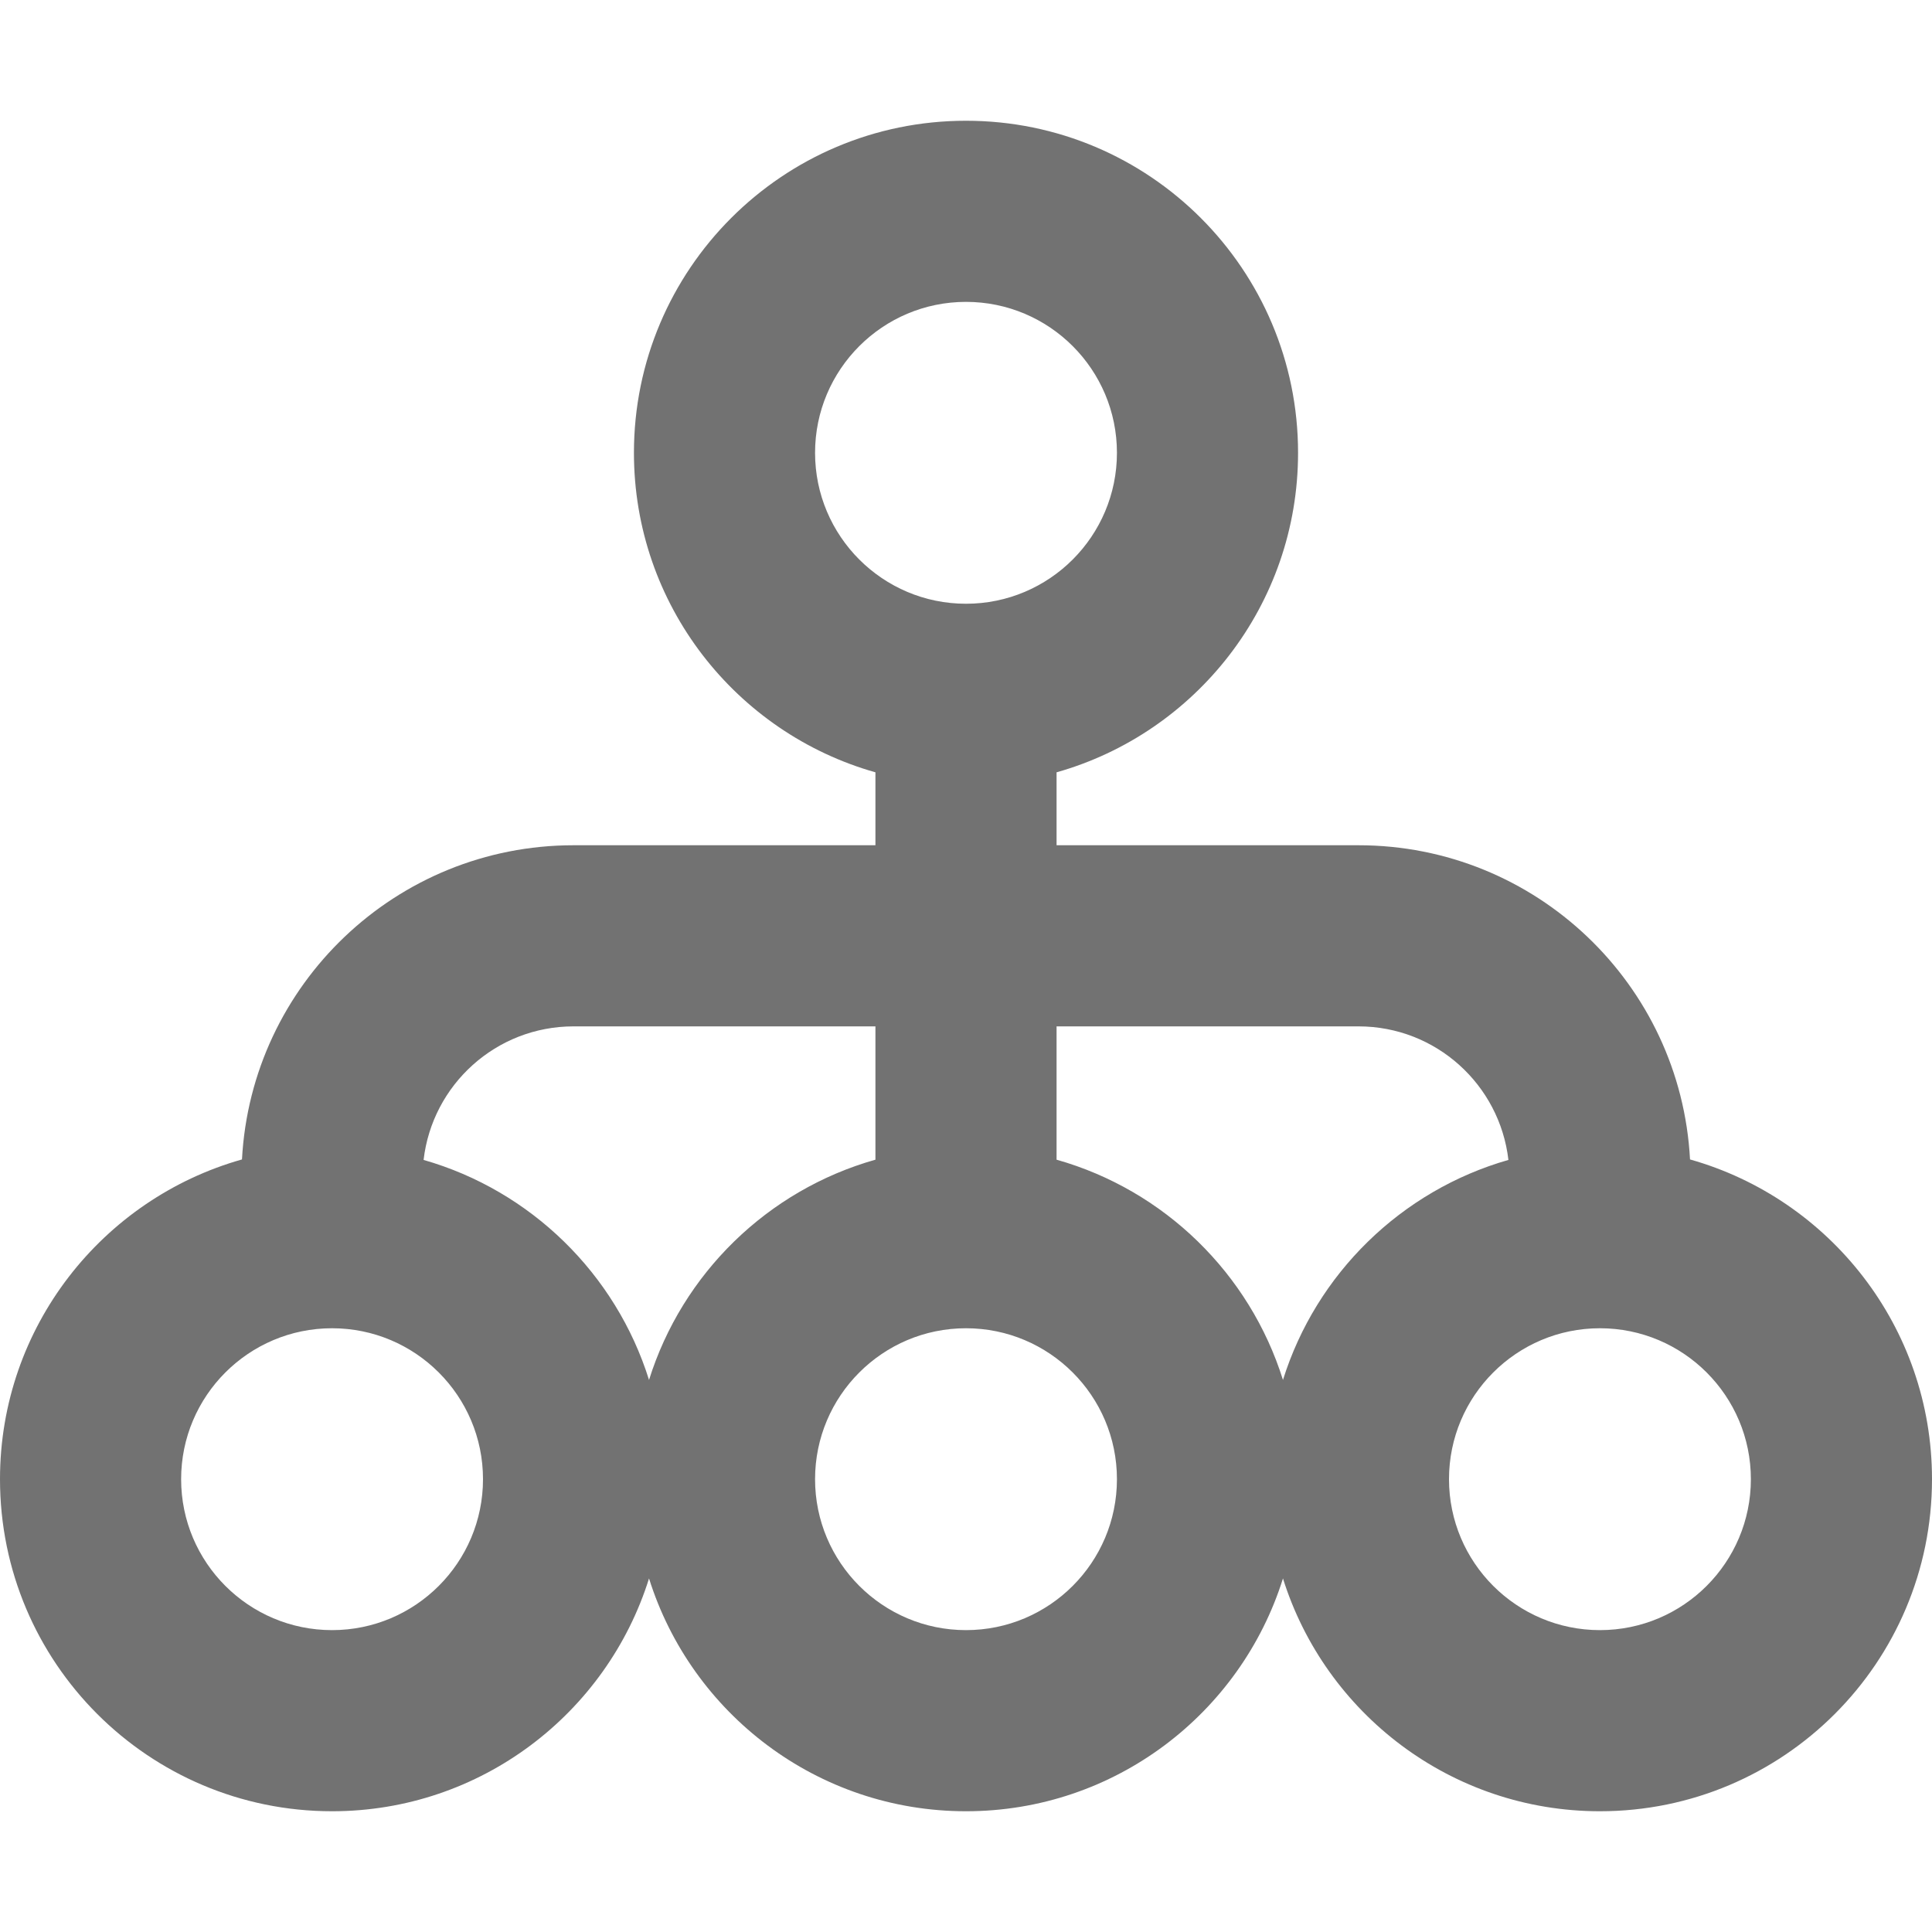 <svg width="16" height="16" viewBox="0 0 16 16" fill="none" xmlns="http://www.w3.org/2000/svg">
<path fill-rule="evenodd" clip-rule="evenodd" d="M2.004 9.602C0.848 9.928 0 10.99 0 12.25C0 13.769 1.231 15 2.75 15C3.982 15 5.025 14.189 5.375 13.072C5.725 14.189 6.768 15 8 15C9.232 15 10.275 14.189 10.625 13.072C10.975 14.189 12.018 15 13.25 15C14.769 15 16 13.769 16 12.25C16 10.99 15.152 9.928 13.996 9.602C13.919 8.152 12.719 7 11.25 7H8.75V6.396C9.904 6.07 10.75 5.009 10.75 3.75C10.75 2.231 9.519 1 8 1C6.481 1 5.25 2.231 5.25 3.75C5.25 5.009 6.096 6.07 7.25 6.396V7H4.75C3.281 7 2.081 8.152 2.004 9.602ZM2.75 11C2.06 11 1.5 11.56 1.5 12.25C1.5 12.94 2.06 13.5 2.75 13.5C3.44 13.5 4 12.94 4 12.25C4 11.56 3.44 11 2.75 11ZM7.25 8.5H4.75C4.108 8.5 3.58 8.983 3.508 9.606C4.396 9.86 5.1 10.549 5.375 11.428C5.651 10.546 6.358 9.856 7.25 9.604V8.5ZM8.75 8.5V9.604C9.642 9.856 10.349 10.546 10.625 11.428C10.9 10.549 11.604 9.86 12.492 9.606C12.42 8.983 11.892 8.5 11.25 8.5H8.75ZM12 12.25C12 11.56 12.56 11 13.25 11C13.94 11 14.5 11.56 14.5 12.25C14.5 12.94 13.94 13.5 13.25 13.5C12.56 13.5 12 12.94 12 12.25ZM6.75 12.25C6.75 12.94 7.31 13.5 8 13.5C8.69 13.5 9.25 12.94 9.25 12.25C9.25 11.56 8.69 11 8 11C7.31 11 6.75 11.56 6.75 12.25ZM8 5C7.31 5 6.75 4.44 6.75 3.75C6.75 3.06 7.31 2.5 8 2.5C8.69 2.5 9.25 3.06 9.25 3.75C9.25 4.44 8.69 5 8 5Z" fill="#727272"/>
</svg>
